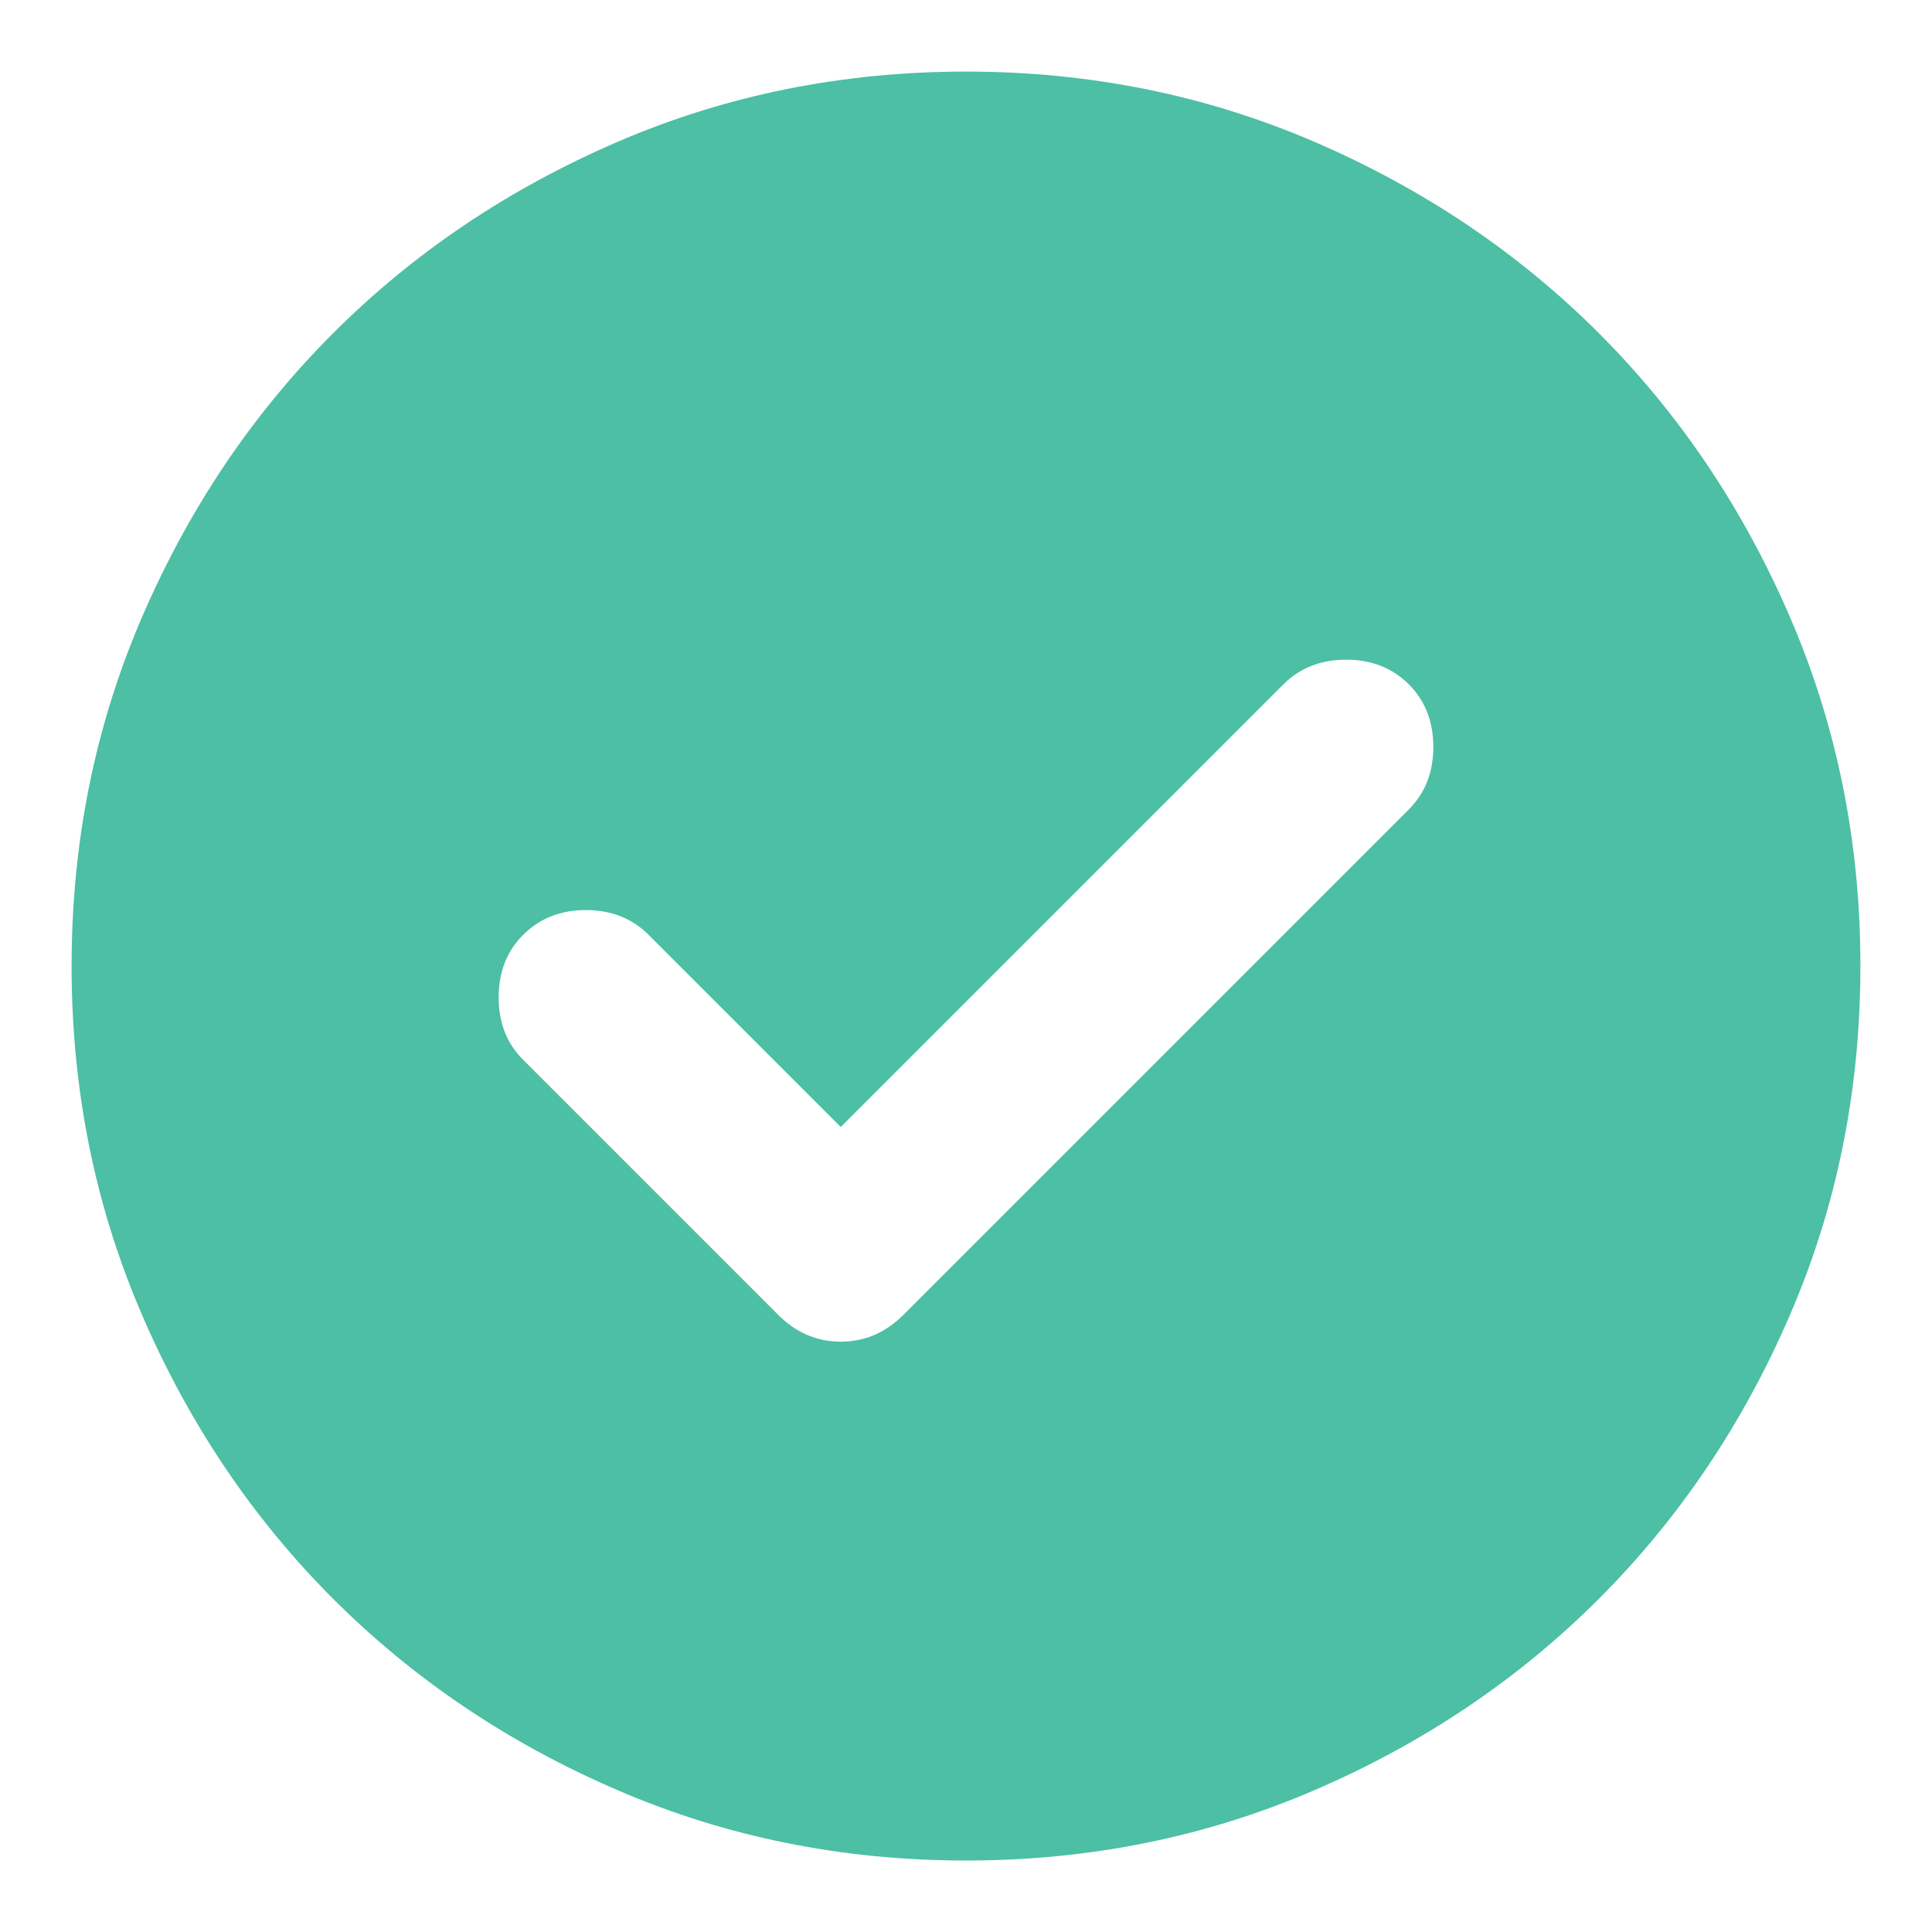 <svg width="18" height="18" viewBox="0 0 18 18" fill="none" xmlns="http://www.w3.org/2000/svg">
<path d="M7.833 10.5L6.042 8.709C5.889 8.556 5.695 8.479 5.458 8.479C5.222 8.479 5.028 8.556 4.875 8.709C4.722 8.861 4.646 9.056 4.646 9.292C4.646 9.528 4.722 9.723 4.875 9.875L7.25 12.25C7.417 12.417 7.611 12.5 7.833 12.5C8.056 12.5 8.25 12.417 8.417 12.25L13.125 7.542C13.278 7.389 13.354 7.195 13.354 6.959C13.354 6.723 13.278 6.528 13.125 6.375C12.972 6.223 12.778 6.146 12.542 6.146C12.306 6.146 12.111 6.223 11.958 6.375L7.833 10.5ZM9 17.334C7.847 17.334 6.764 17.115 5.75 16.677C4.736 16.24 3.854 15.646 3.104 14.896C2.354 14.146 1.76 13.264 1.323 12.25C0.885 11.236 0.667 10.153 0.667 9C0.667 7.848 0.885 6.764 1.323 5.75C1.76 4.736 2.354 3.854 3.104 3.104C3.854 2.354 4.736 1.761 5.75 1.323C6.764 0.886 7.847 0.667 9 0.667C10.153 0.667 11.236 0.886 12.25 1.323C13.264 1.761 14.146 2.354 14.896 3.104C15.646 3.854 16.24 4.736 16.677 5.75C17.115 6.764 17.333 7.848 17.333 9C17.333 10.153 17.115 11.236 16.677 12.25C16.24 13.264 15.646 14.146 14.896 14.896C14.146 15.646 13.264 16.24 12.25 16.677C11.236 17.115 10.153 17.334 9 17.334Z" fill="#4CBFA4"/>
</svg>
